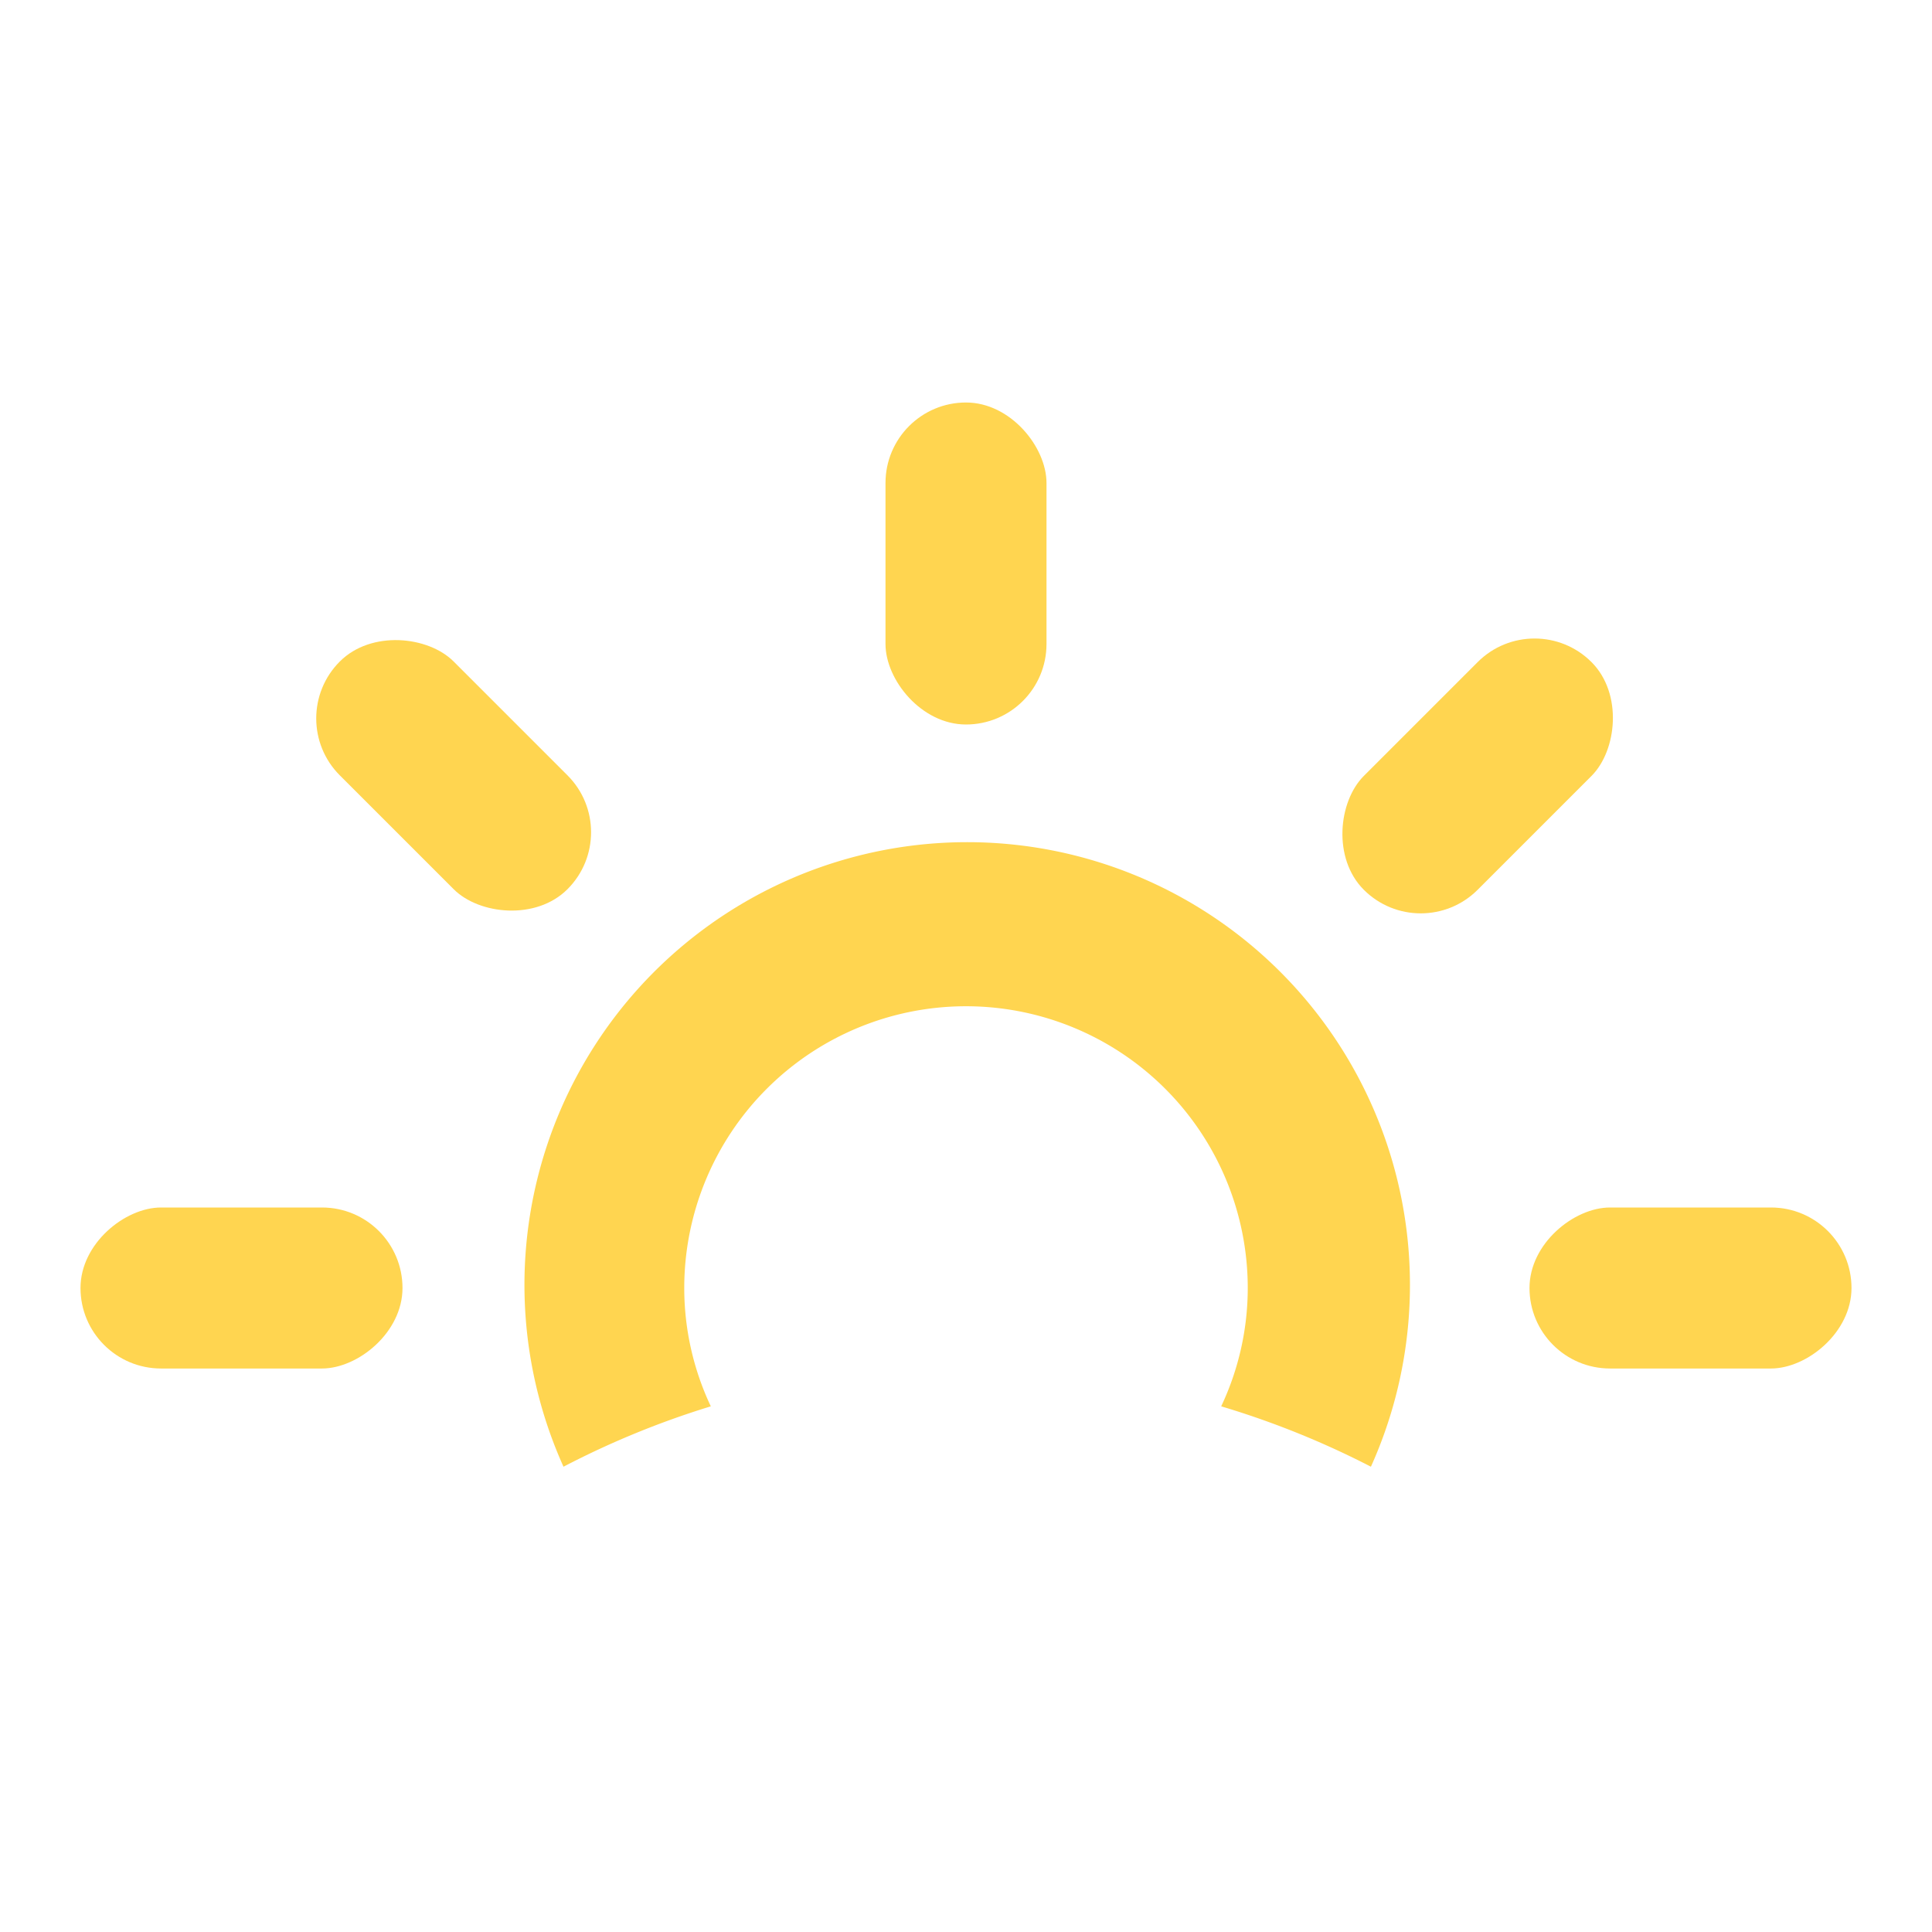 <svg id="Layer_1" data-name="Layer 1" xmlns="http://www.w3.org/2000/svg" viewBox="0 0 24 24"><defs><style>.cls-1{fill:#ffd550;}</style></defs><rect class="cls-1" x="11" y="5" width="2" height="4" rx="1"/><rect class="cls-1" x="20" y="14" width="2" height="4" rx="1" transform="translate(37 -5) rotate(90)"/><rect class="cls-1" x="2" y="14" width="2" height="4" rx="1" transform="translate(19 13) rotate(90)"/><rect class="cls-1" x="17.36" y="7.64" width="2" height="4" rx="1" transform="translate(12.19 -10.16) rotate(45)"/><rect class="cls-1" x="4.64" y="7.64" width="2" height="4" rx="1" transform="translate(16.44 12.46) rotate(135)"/><path class="cls-1" d="M8.83,17.47A3.44,3.44,0,0,1,8.5,16a3.5,3.5,0,0,1,7,0,3.44,3.44,0,0,1-.33,1.47,10.8,10.8,0,0,1,1.86.75A5.5,5.5,0,1,0,7,18.22,10.8,10.8,0,0,1,8.83,17.47Z"/></svg>